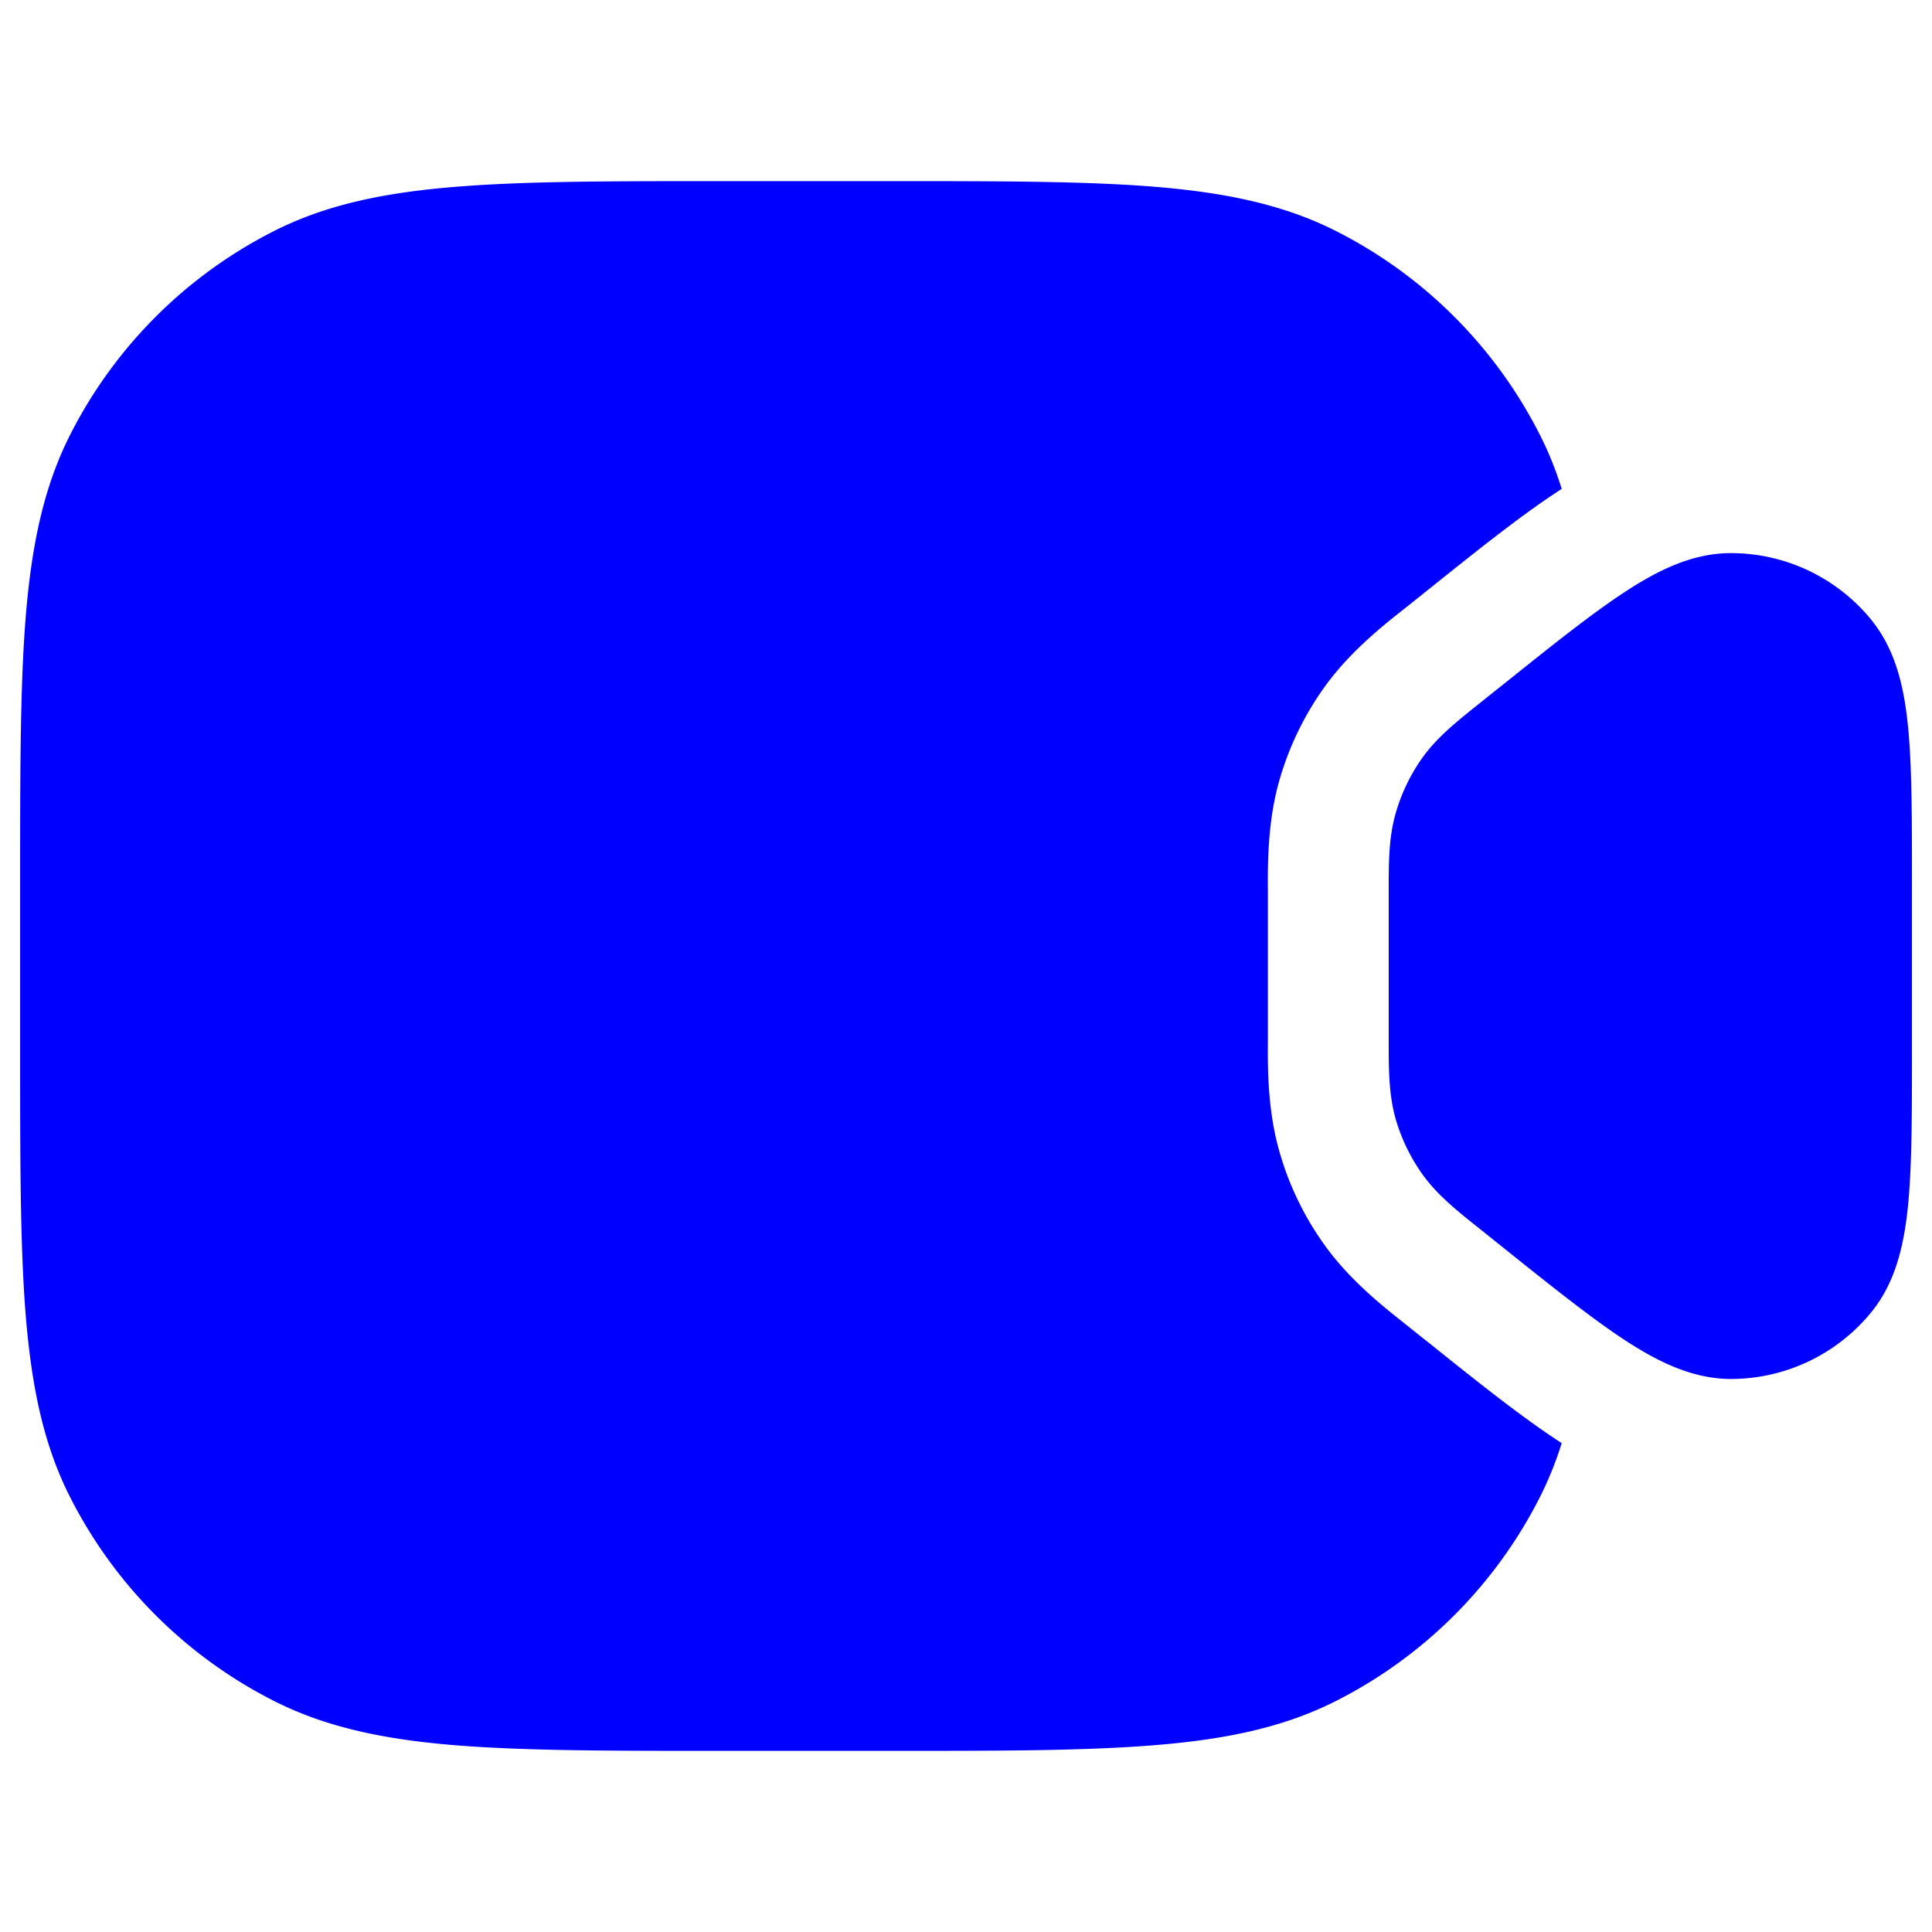 <svg xmlns="http://www.w3.org/2000/svg" width="24" height="24" fill="currentColor" viewBox="0 0 24 24">
  <path fill="#0000ff" fill-rule="evenodd" d="M8.966 2.25H11.034c1.371 0 2.447 0 3.311.07.88.073 1.607.221 2.265.557a5.75 5.75 0 012.513 2.513c.112.219.203.445.277.683a8.386 8.386 0 00-.07.046c-.465.307-1.002.737-1.565 1.188l-.07.056-.2.16-.07.055c-.246.195-.653.517-.961.942-.264.364-.46.772-.58 1.205-.139.506-.136 1.025-.134 1.34V12.937c-.002.314-.005.832.135 1.338.119.433.315.841.579 1.205.308.425.715.747.961.942l.02.016.05.04.2.16.07.055c.563.451 1.1.881 1.565 1.188l.07.046a4.375 4.375 0 01-.277.683 5.75 5.75 0 01-2.513 2.513c-.658.336-1.385.485-2.265.556-.864.071-1.94.071-3.311.071H8.966c-1.371 0-2.447 0-3.311-.07-.88-.072-1.607-.221-2.265-.557A5.75 5.75 0 01.877 18.61C.54 17.952.393 17.225.32 16.345.25 15.481.25 14.405.25 13.034V10.966c0-1.371 0-2.447.07-3.311.073-.88.221-1.607.557-2.265A5.75 5.75 0 013.39 2.877c.658-.336 1.385-.484 2.265-.556.864-.071 1.94-.071 3.311-.071zM23.26 7.717a2.25 2.25 0 00-1.761-.846c-.495 0-.94.234-1.341.5-.406.268-.896.66-1.495 1.14l-.03.023-.2.16-.056.045c-.275.22-.518.413-.698.661a2.25 2.25 0 00-.347.723c-.082.296-.081.606-.081.958v1.838c0 .352 0 .662.08.958.072.26.19.505.348.723.18.248.423.442.698.661l.056.045.2.16.03.024c.599.48 1.089.871 1.495 1.14.401.265.846.499 1.34.5a2.25 2.25 0 001.762-.847c.308-.387.403-.88.447-1.359.044-.485.044-1.112.044-1.88V10.957c0-.767 0-1.395-.044-1.88-.044-.48-.139-.972-.447-1.359z"/>
</svg>
